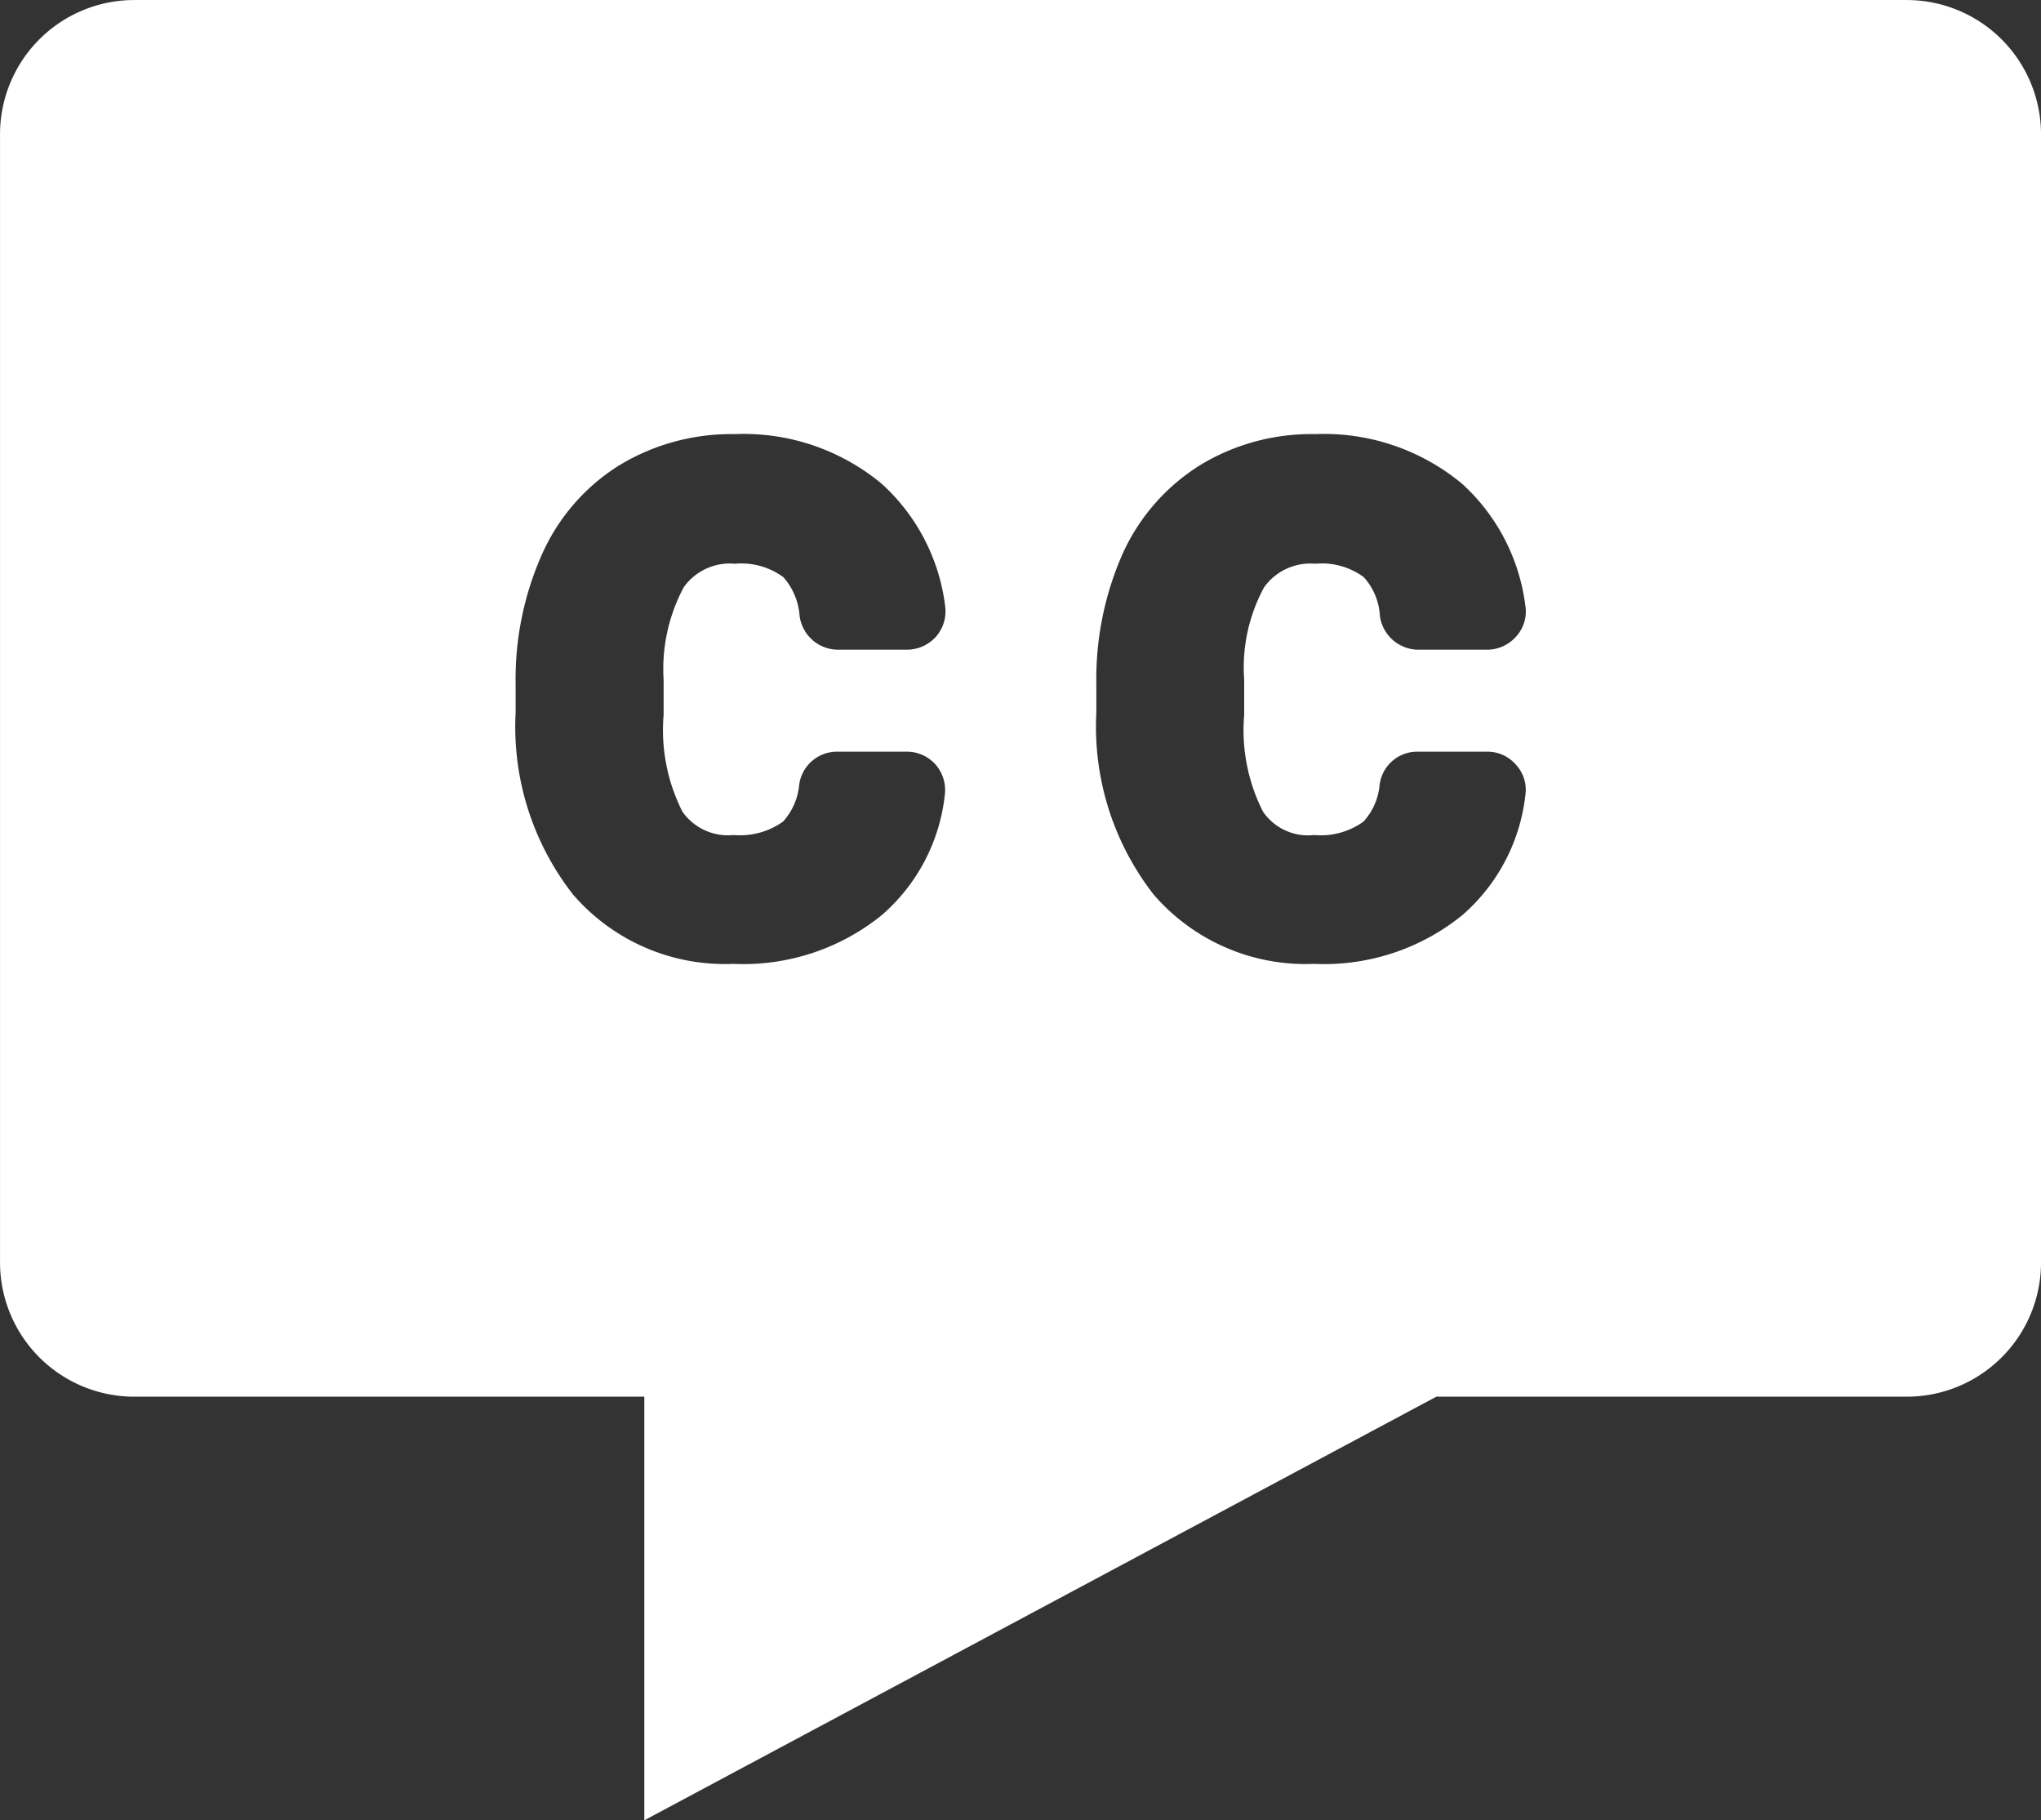 <svg xmlns="http://www.w3.org/2000/svg" width="76" height="67.77" viewBox="0 0 76 67.77">
  <rect x="0" y="0" width="76" height="67.77" fill="#333333" stroke="none"/>
  <path id="Subtraction_21" data-name="Subtraction 21" d="M5761.991,10114.769V10099H5743a5,5,0,0,1-5-5v-42a5,5,0,0,1,5-5h66a5.005,5.005,0,0,1,5,5v42a5,5,0,0,1-5,5h-17.517L5762,10114.767Zm24.991-51.607a7.958,7.958,0,0,0-4.309,1.164,7.542,7.542,0,0,0-2.885,3.322,11.546,11.546,0,0,0-.965,4.82v1.064a10.161,10.161,0,0,0,2.141,6.781,7.47,7.47,0,0,0,5.97,2.572,8.158,8.158,0,0,0,5.532-1.826,6.946,6.946,0,0,0,2.333-4.457,1.372,1.372,0,0,0-.339-1.117,1.4,1.4,0,0,0-1.077-.5h-2.612a1.411,1.411,0,0,0-1.4,1.234,2.321,2.321,0,0,1-.6,1.369,2.716,2.716,0,0,1-1.835.5,2.031,2.031,0,0,1-1.908-.871,6.714,6.714,0,0,1-.7-3.6v-1.309a6.273,6.273,0,0,1,.745-3.449,2.124,2.124,0,0,1,1.908-.871,2.617,2.617,0,0,1,1.8.5,2.325,2.325,0,0,1,.6,1.436,1.451,1.451,0,0,0,1.436,1.264h2.58a1.443,1.443,0,0,0,1.075-.51,1.371,1.371,0,0,0,.326-1.125,7.373,7.373,0,0,0-2.354-4.541A8.049,8.049,0,0,0,5786.982,10063.161Zm-21.614,0a8.038,8.038,0,0,0-4.314,1.164,7.489,7.489,0,0,0-2.878,3.322,11.431,11.431,0,0,0-.977,4.82v1.064a10.13,10.13,0,0,0,2.146,6.781,7.464,7.464,0,0,0,5.964,2.572,8.186,8.186,0,0,0,5.538-1.826,6.913,6.913,0,0,0,2.333-4.457,1.445,1.445,0,0,0-.326-1.117,1.427,1.427,0,0,0-1.084-.5h-2.612a1.42,1.42,0,0,0-1.4,1.234,2.356,2.356,0,0,1-.6,1.369,2.77,2.77,0,0,1-1.848.5,2.065,2.065,0,0,1-1.9-.871,6.712,6.712,0,0,1-.7-3.6v-1.309a6.456,6.456,0,0,1,.752-3.449,2.109,2.109,0,0,1,1.906-.871,2.638,2.638,0,0,1,1.8.5,2.426,2.426,0,0,1,.605,1.436,1.446,1.446,0,0,0,1.429,1.264h2.572a1.456,1.456,0,0,0,1.1-.51,1.44,1.44,0,0,0,.318-1.125,7.362,7.362,0,0,0-2.36-4.541A8.039,8.039,0,0,0,5765.368,10063.161Z" transform="translate(-5737.999 -10046.999)" fill="#fff"/>
</svg>
